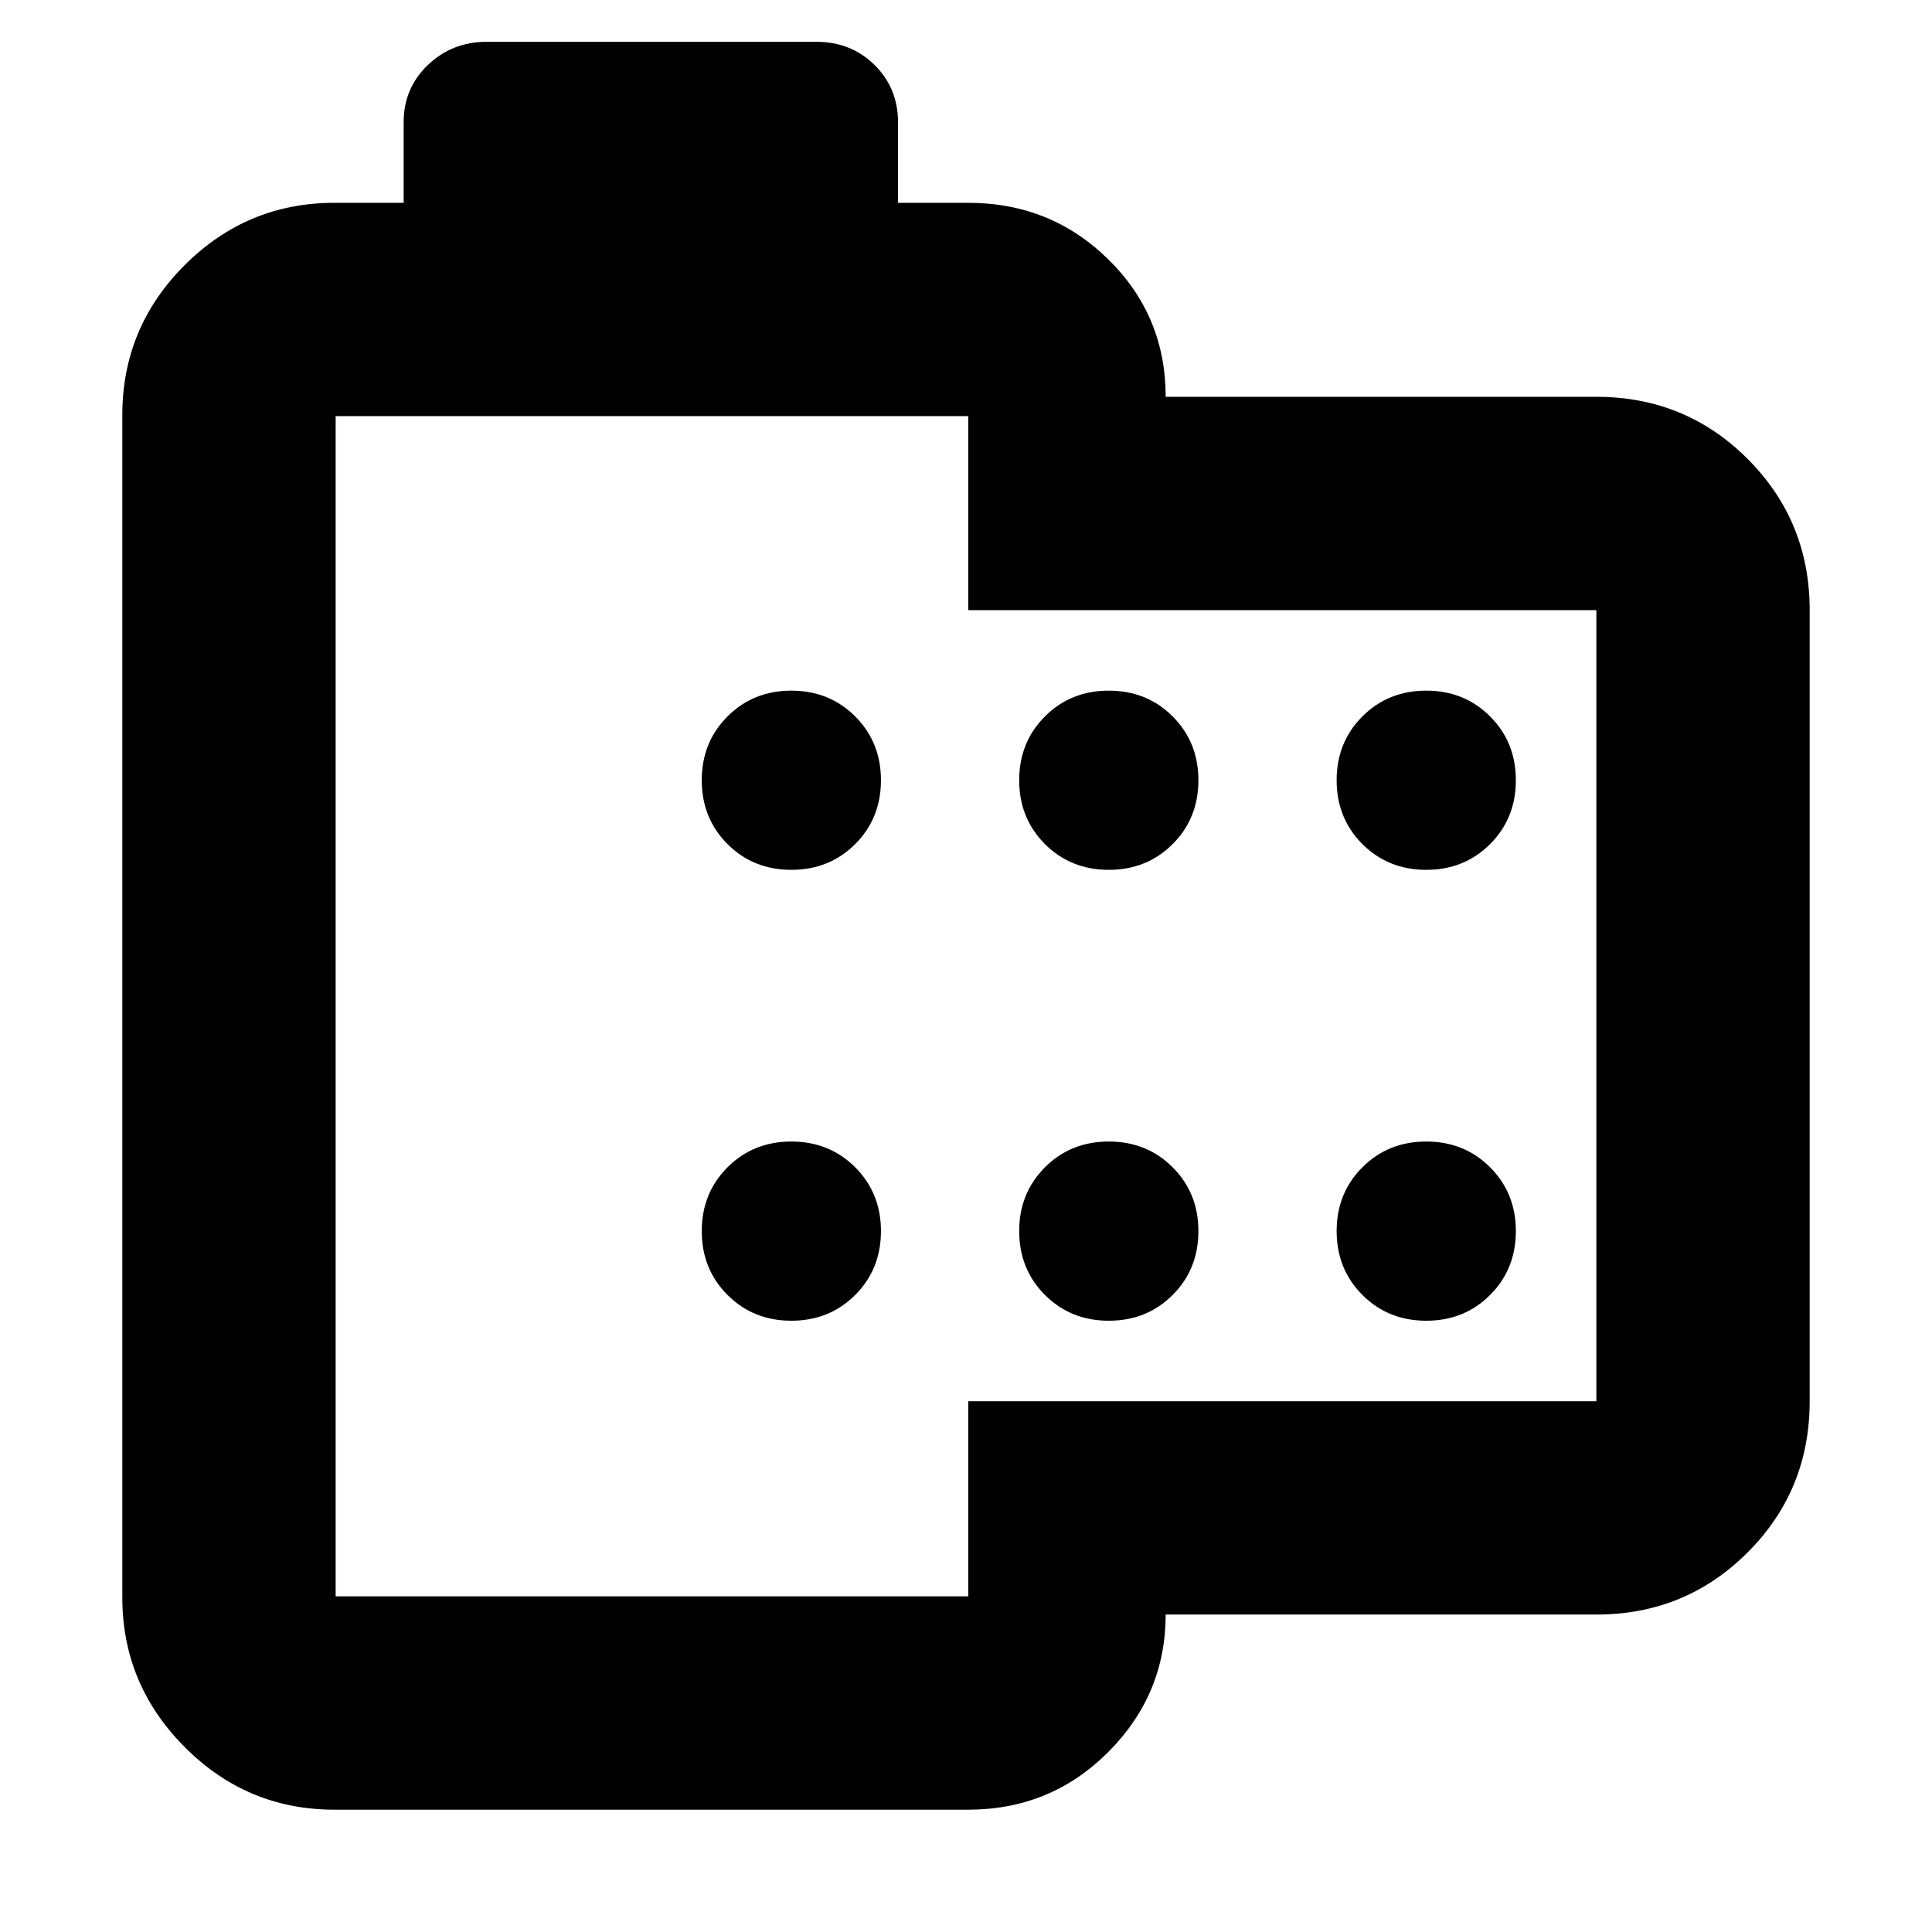 <svg xmlns="http://www.w3.org/2000/svg" height="24" viewBox="0 -960 960 960" width="24"><path d="M166.22-60.78q-43.49 0-74.47-31.13-30.97-31.13-30.97-74.31v-587.56q0-43.49 30.97-74.47 30.98-30.97 74.47-30.97h34.35v-40q0-17 12.06-28.5 12.07-11.5 29.07-11.5h163.95q17.24 0 28.91 11.5 11.66 11.5 11.66 28.5v40h34.91q40.91 0 69.5 28.02 28.59 28.03 28.59 68.37h214q44.3 0 75.15 30.85 30.85 30.85 30.85 75.16v393.08q0 44.3-30.85 75.15-30.85 30.85-75.15 30.85h-214q0 39.78-28.59 68.37-28.59 28.59-69.5 28.59H166.22Zm.56-106h314.35v-96.96h312.09v-393.08H481.13v-96.4H166.78v586.44Zm226.44-361q18.92 0 31.72-12.8 12.8-12.8 12.8-31.72 0-18.92-12.8-31.72-12.8-12.8-31.72-12.8-18.92 0-31.72 12.8-12.8 12.8-12.8 31.72 0 18.92 12.8 31.72 12.8 12.8 31.72 12.8Zm157.74 0q18.92 0 31.72-12.8 12.8-12.8 12.8-31.72 0-18.92-12.8-31.72-12.8-12.8-31.72-12.8-18.93 0-31.73 12.8t-12.8 31.72q0 18.92 12.8 31.72 12.8 12.8 31.73 12.8Zm157.74 0q18.92 0 31.72-12.8 12.8-12.8 12.8-31.72 0-18.92-12.8-31.72-12.8-12.8-31.72-12.8-18.93 0-31.73 12.8t-12.8 31.72q0 18.92 12.8 31.72 12.8 12.8 31.73 12.8ZM393.22-303.74q18.92 0 31.72-12.8 12.8-12.8 12.8-31.72 0-18.92-12.8-31.72-12.8-12.8-31.72-12.8-18.92 0-31.72 12.8-12.8 12.8-12.8 31.72 0 18.92 12.8 31.72 12.8 12.8 31.72 12.8Zm157.74 0q18.92 0 31.72-12.8 12.8-12.8 12.8-31.72 0-18.92-12.8-31.72-12.8-12.8-31.72-12.8-18.93 0-31.73 12.8t-12.8 31.72q0 18.92 12.8 31.72 12.8 12.8 31.73 12.8Zm157.74 0q18.92 0 31.72-12.8 12.8-12.8 12.8-31.72 0-18.92-12.8-31.72-12.8-12.8-31.72-12.8-18.93 0-31.73 12.8t-12.8 31.72q0 18.92 12.8 31.72 12.8 12.8 31.73 12.8ZM323.96-460Z"/></svg>